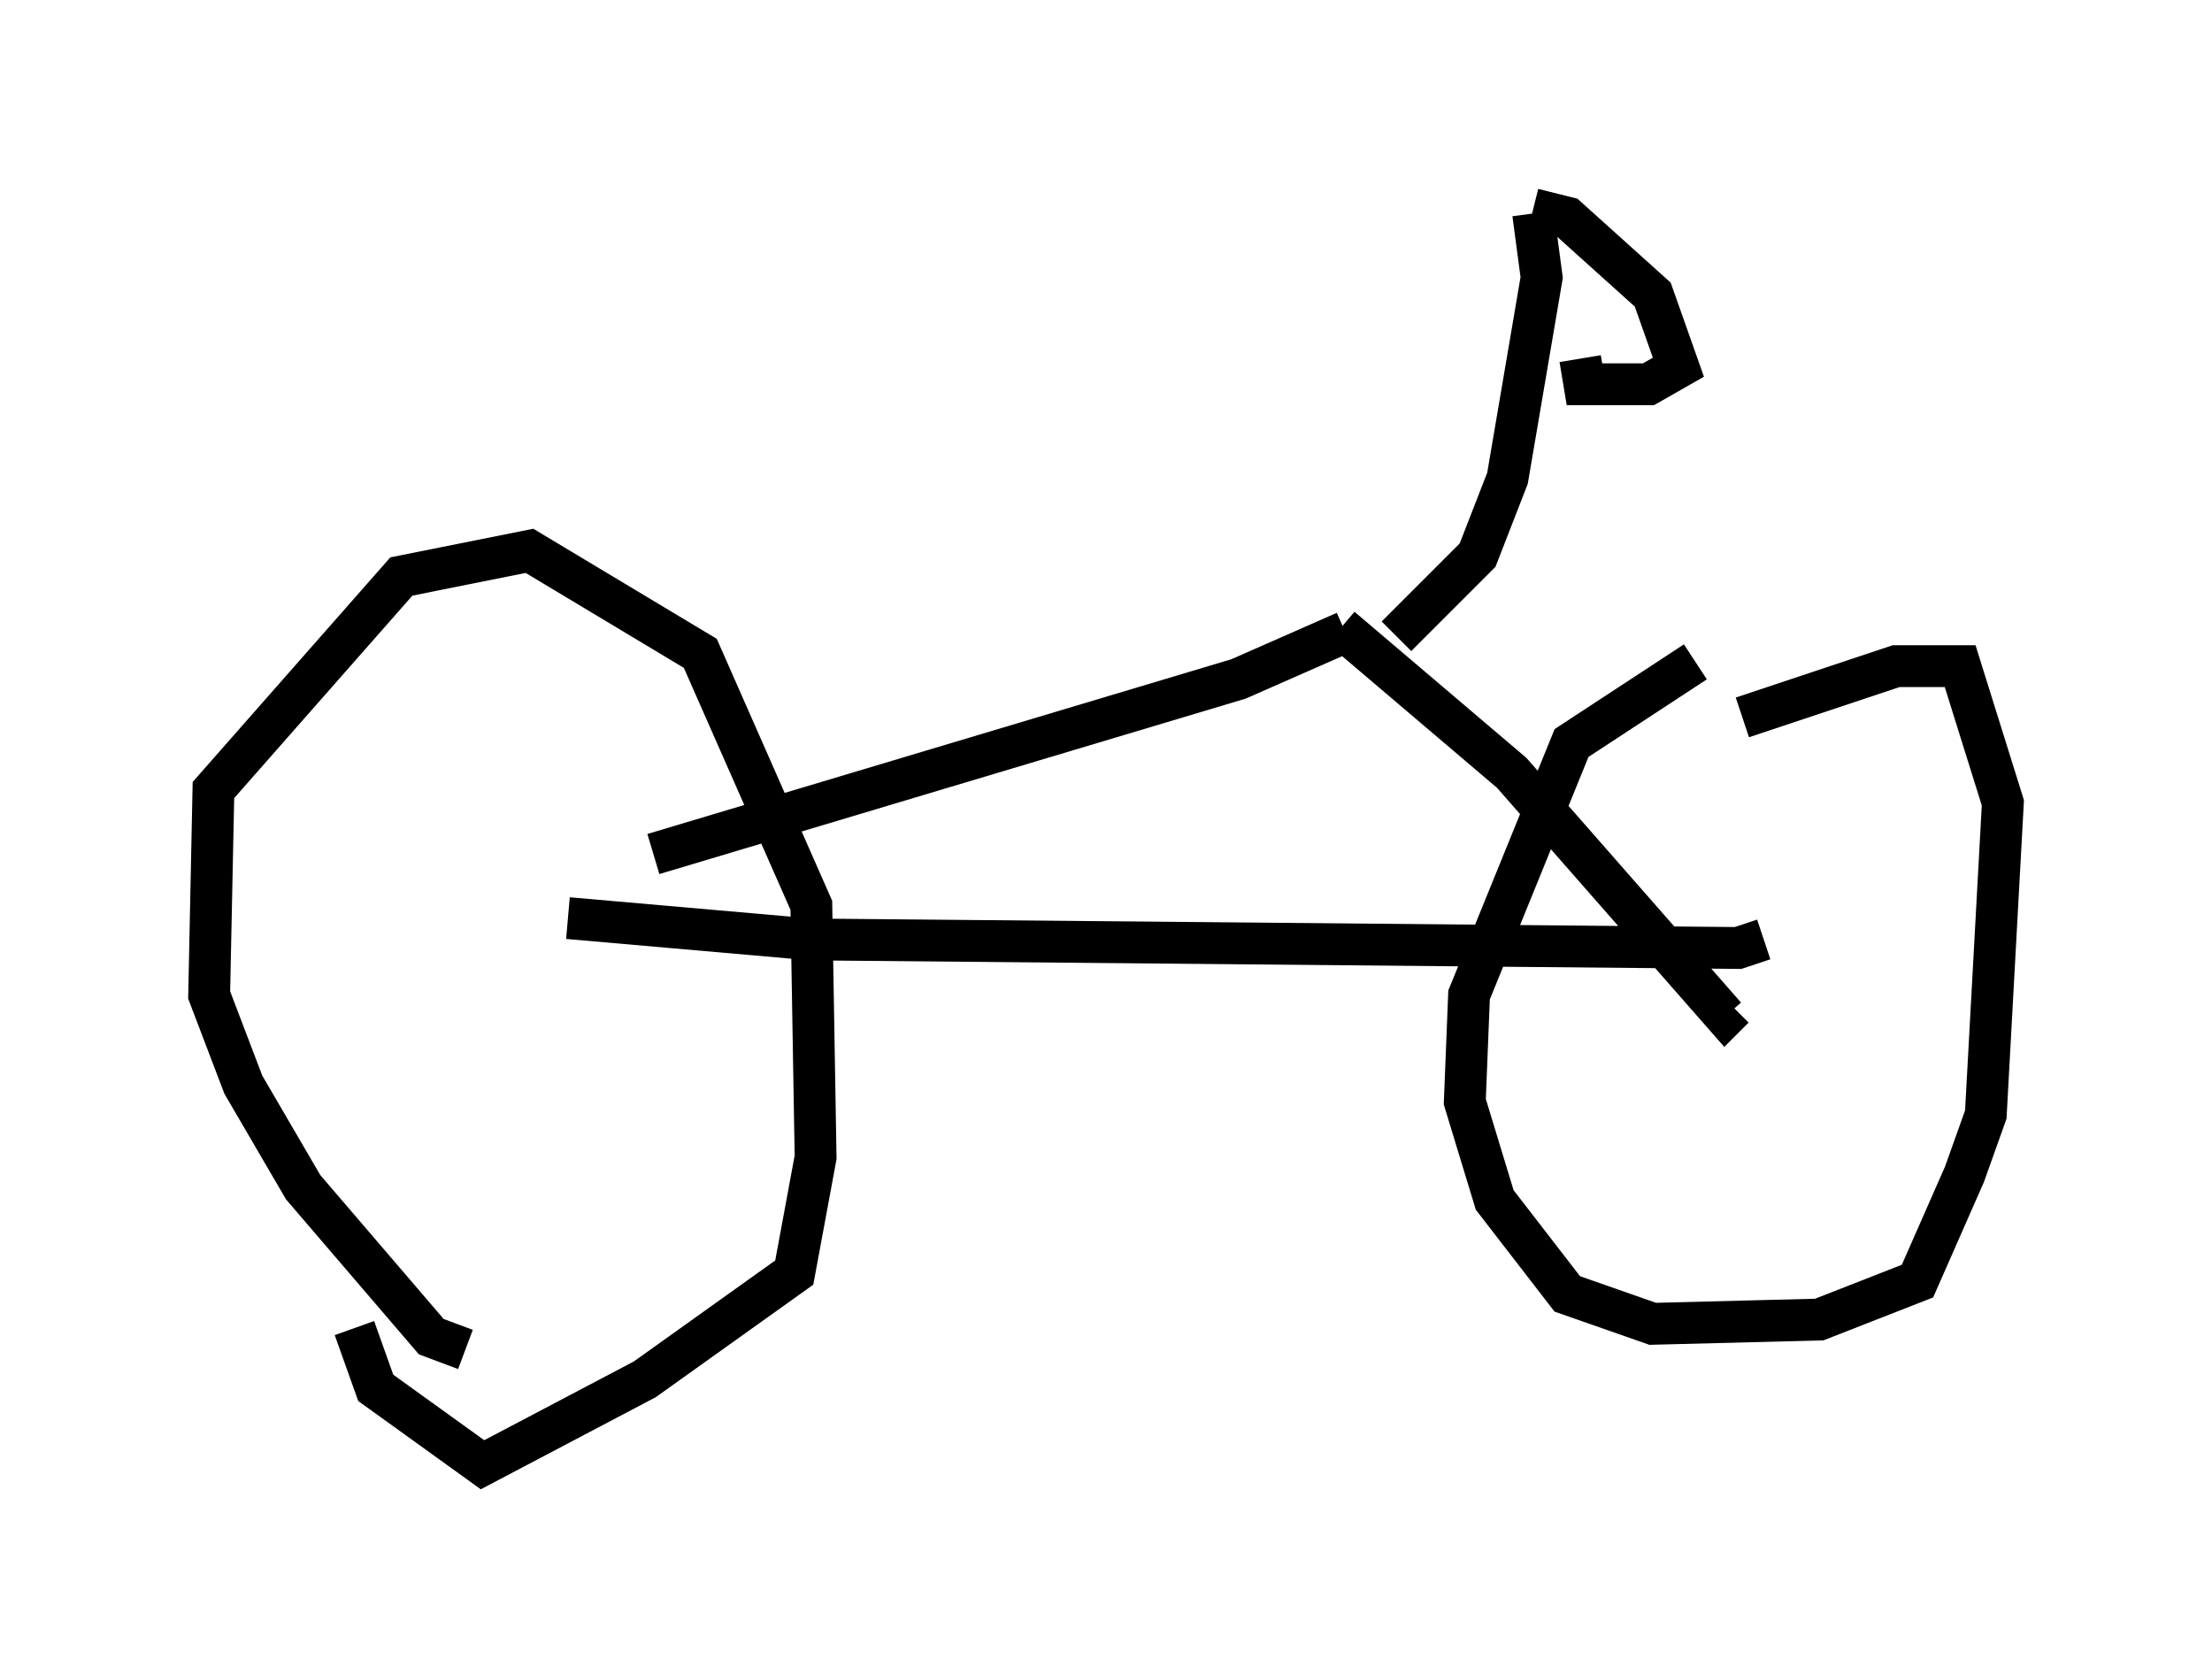<?xml version="1.0" encoding="utf-8" ?>
<svg baseProfile="full" height="40.013" version="1.1" width="52.875" xmlns="http://www.w3.org/2000/svg" xmlns:ev="http://www.w3.org/2001/xml-events" xmlns:xlink="http://www.w3.org/1999/xlink"><defs /><rect fill="white" height="40.013" width="52.875" x="0" y="0" /><path d="M42.261, 15.617 m-1.735, 0.204 l-2.96, 1.94 -2.45, 6.023 l-0.102, 2.552 0.715, 2.348 l1.735, 2.246 2.042, 0.715 l3.981, -0.102 2.348, -0.919 l1.123, -2.552 0.51, -1.429 l0.408, -7.452 -1.021, -3.267 l-1.531, 0.0 -3.675, 1.225 m-30.523, 15.109 l-0.817, -0.306 -3.063, -3.573 l-1.429, -2.45 -0.817, -2.144 l0.102, -4.9 4.492, -5.104 l3.063, -0.613 4.083, 2.45 l2.654, 6.023 0.102, 6.023 l-0.51, 2.756 -3.573, 2.552 l-3.879, 2.042 -2.552, -1.838 l-0.51, -1.429 m5.104, -9.8 l5.819, 0.51 22.152, 0.204 l0.613, -0.204 m-26.542, -2.042 l13.986, -4.185 2.552, -1.123 m-0.102, -0.102 l4.083, 3.471 5.104, 5.819 l0.204, -0.204 m-8.065, -8.881 l1.94, -1.94 0.715, -1.838 l0.817, -4.798 -0.204, -1.531 m0.0, -0.102 l0.817, 0.204 2.042, 1.838 l0.613, 1.735 -0.715, 0.408 l-1.531, 0.0 -0.102, -0.613 " fill="none" stroke="black" stroke-width="1" /></svg>